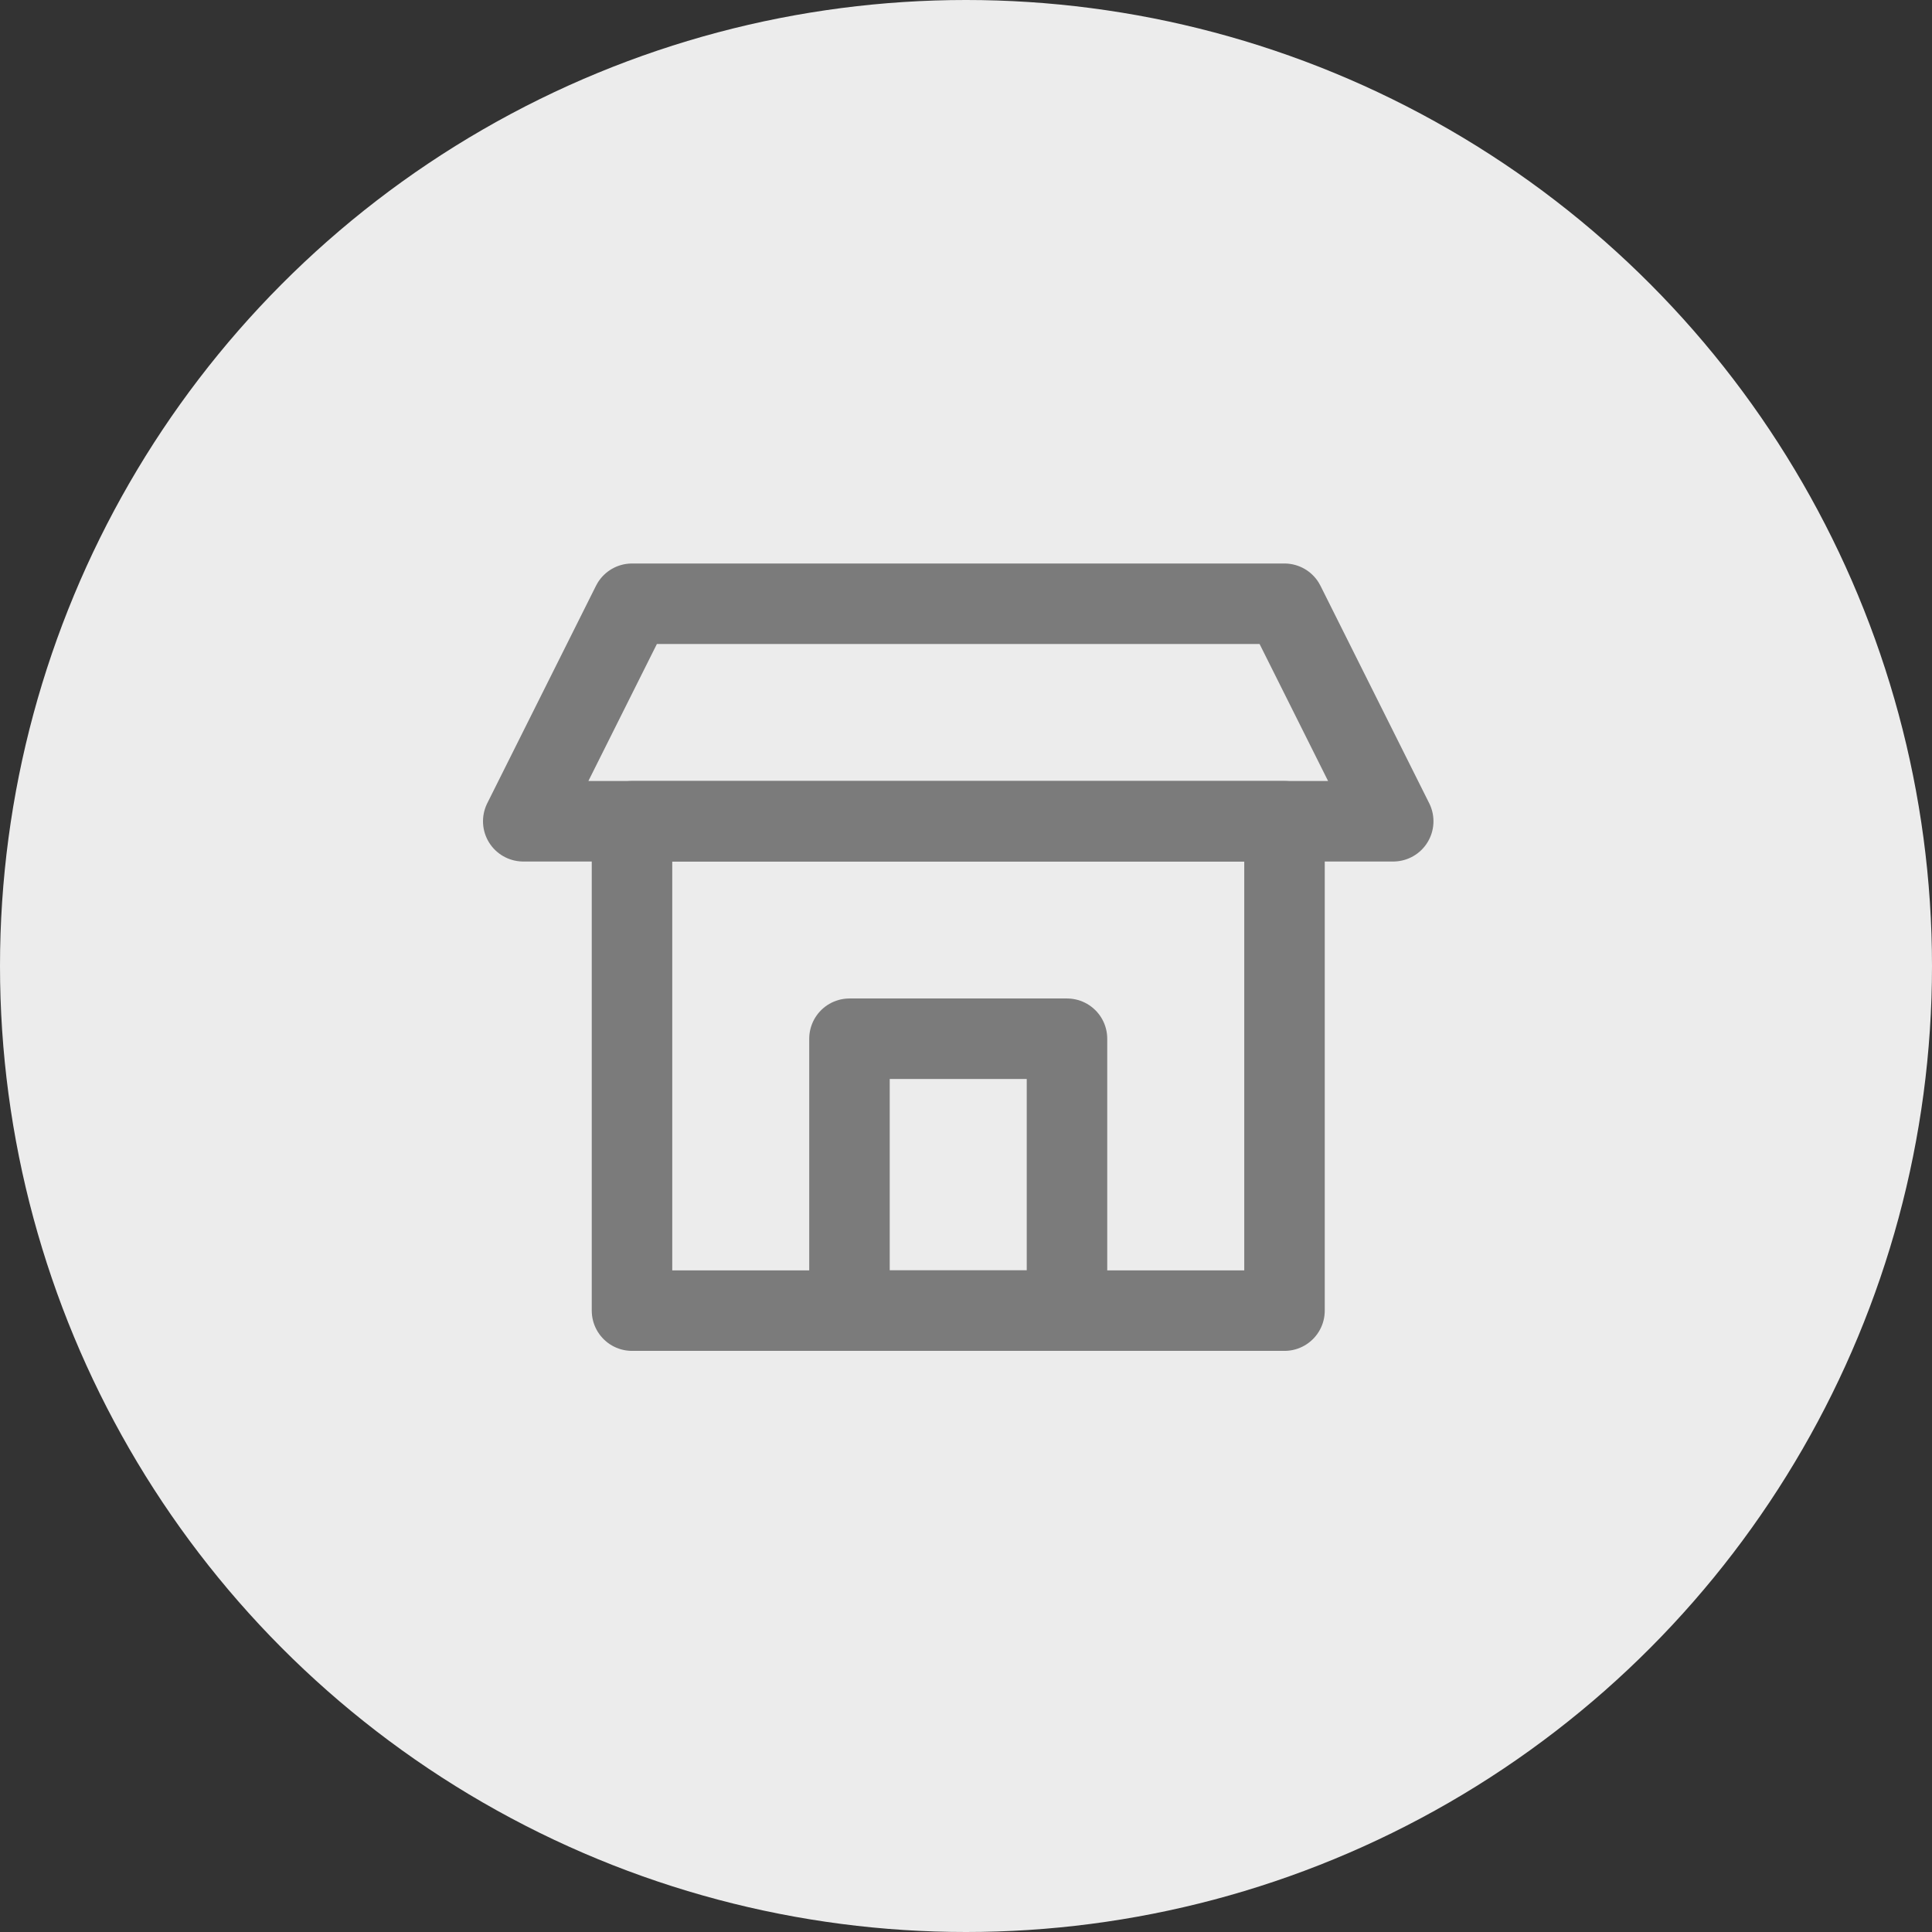 <?xml version="1.0" encoding="UTF-8"?>
<svg width="48px" height="48px" viewBox="0 0 48 48" version="1.1" xmlns="http://www.w3.org/2000/svg" xmlns:xlink="http://www.w3.org/1999/xlink">
    <rect x="0" y="0" width="48" height="48" fill="#333333" stroke="none"/>
    <!-- Generator: Sketch 46.2 (44496) - http://www.bohemiancoding.com/sketch -->
    <title>Group 2</title>
    <desc>Created with Sketch.</desc>
    <defs></defs>
    <g id="home-page" stroke="none" stroke-width="1" fill="none" fill-rule="evenodd">
        <g id="$large-1140-Projects" transform="translate(-77, -1211)">
            <g id="Edge" transform="translate(77, 1211)">
                <g id="Group-2">
                    <circle id="Oval" fill="#ECECEC" cx="24" cy="24" r="24"></circle>
                    <g id="ic_home" transform="translate(14, 16)" stroke-linecap="round" stroke="#7B7B7B" stroke-width="2" stroke-linejoin="round">
                        <g id="home" transform="translate(-1, -1)">
                            <polygon id="Rectangle-6" points="2.702 0 18.912 0 21.614 5.404 0 5.404"></polygon>
                            <rect id="Rectangle" x="2.702" y="5.404" width="16.211" height="12.158"></rect>
                            <rect id="Rectangle-2" x="8.105" y="10.807" width="5.404" height="6.754"></rect>
                        </g>
                    </g>
                </g>
            </g>
        </g>
    </g>
</svg>
